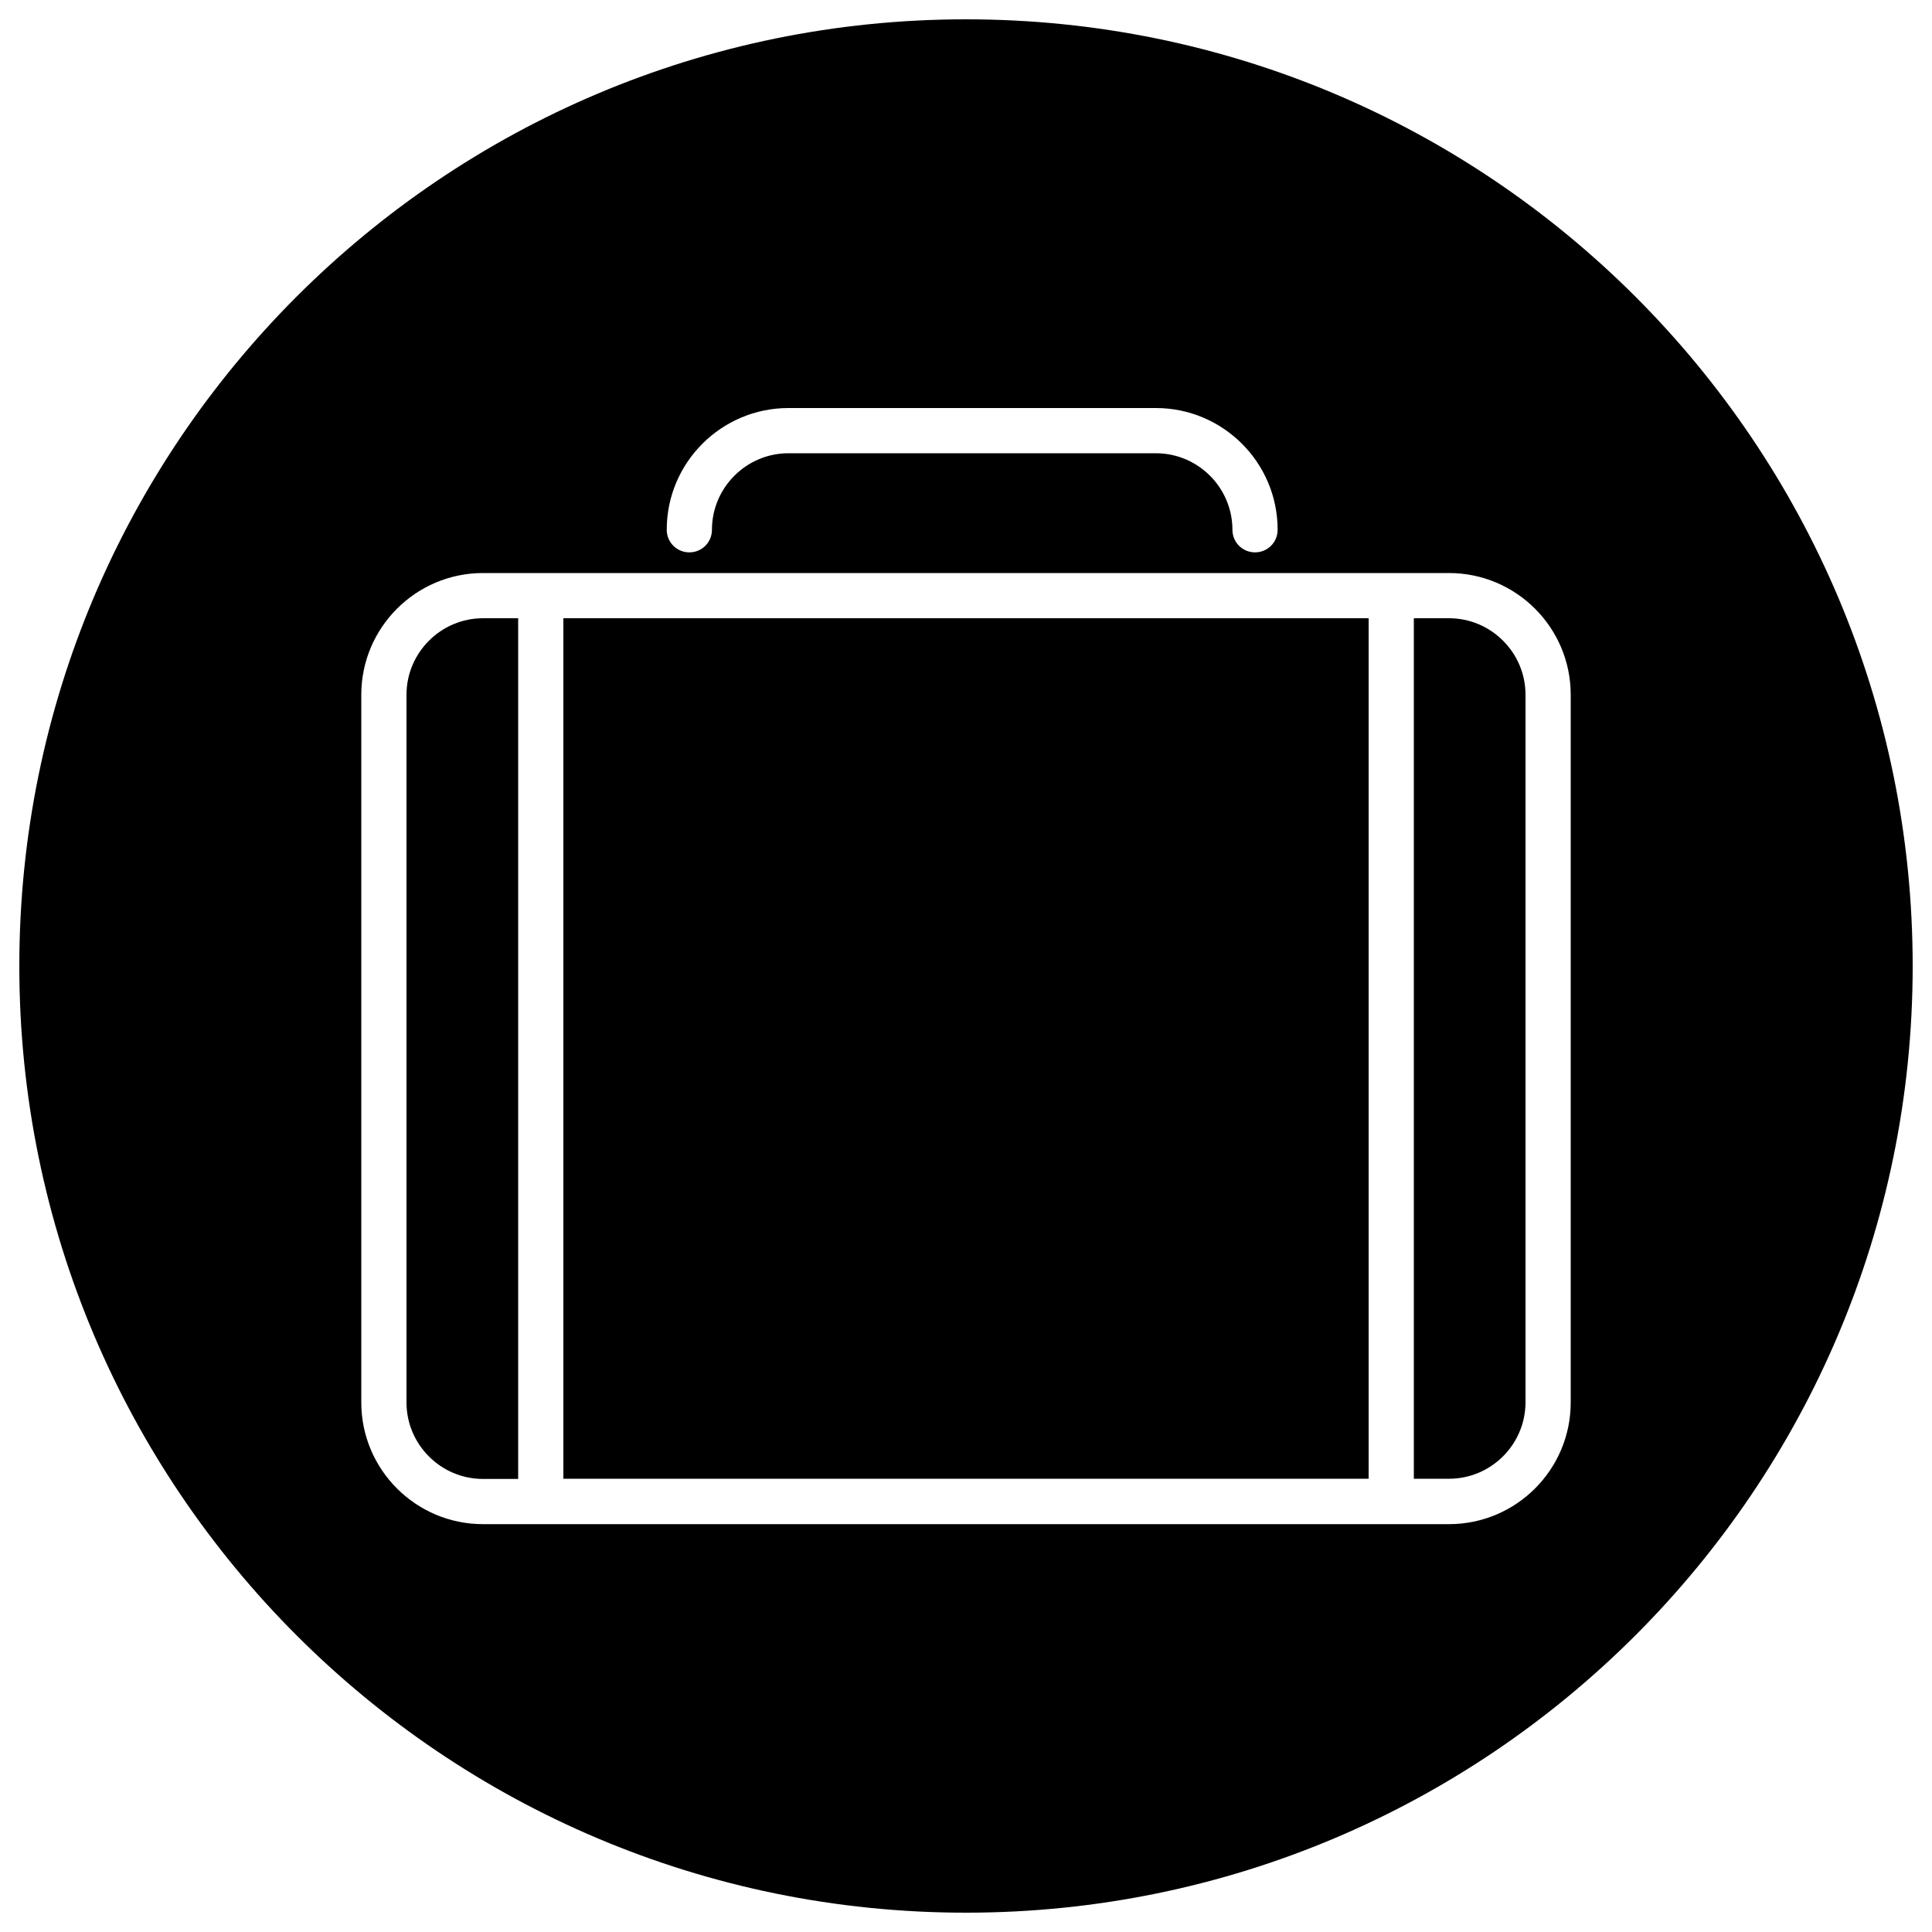 <?xml version="1.0" encoding="utf-8"?>
<!-- Svg Vector Icons : http://www.onlinewebfonts.com/icon -->
<!DOCTYPE svg PUBLIC "-//W3C//DTD SVG 1.1//EN" "http://www.w3.org/Graphics/SVG/1.1/DTD/svg11.dtd">
<svg version="1.1" xmlns="http://www.w3.org/2000/svg" xmlns:xlink="http://www.w3.org/1999/xlink" x="0px" y="0px" viewBox="0 0 1000 1000" enable-background="new 0 0 1000 1000" xml:space="preserve">
<g><g><g><path d="M750,320h-18.2v445.4H750c21.8,0,39.6-17.8,39.6-39.6V359.6C789.6,337.8,771.8,320,750,320z"/><rect x="291.6" y="320" width="416.8" height="445.4"/><path d="M500,10C229.4,10,10,229.4,10,500c0,270.6,219.4,490,490,490c270.6,0,490-219.4,490-490C990,229.4,770.6,10,500,10z M408.1,211.2h190.2c34.7,0,63,28.2,63,63c0,6.5-5.2,11.7-11.7,11.7c-6.5,0-11.7-5.2-11.7-11.7c0-21.8-17.8-39.6-39.6-39.6H408.1c-21.8,0-39.6,17.8-39.6,39.6c0,6.5-5.2,11.7-11.7,11.7c-6.5,0-11.7-5.2-11.7-11.7C345.1,239.4,373.4,211.2,408.1,211.2z M813,725.9c0,34.7-28.2,63-63,63h-29.9H279.9H250c-34.7,0-63-28.2-63-63V359.6c0-34.7,28.2-63,63-63h29.9h440.2H750c34.7,0,63,28.2,63,63C813,359.6,813,725.9,813,725.9z"/><path d="M210.4,359.6v366.3c0,21.8,17.8,39.6,39.6,39.6h18.2V320H250C228.2,320,210.4,337.8,210.4,359.6z"/></g></g><g></g><g></g><g></g><g></g><g></g><g></g><g></g><g></g><g></g><g></g><g></g><g></g><g></g><g></g><g></g></g>
</svg>